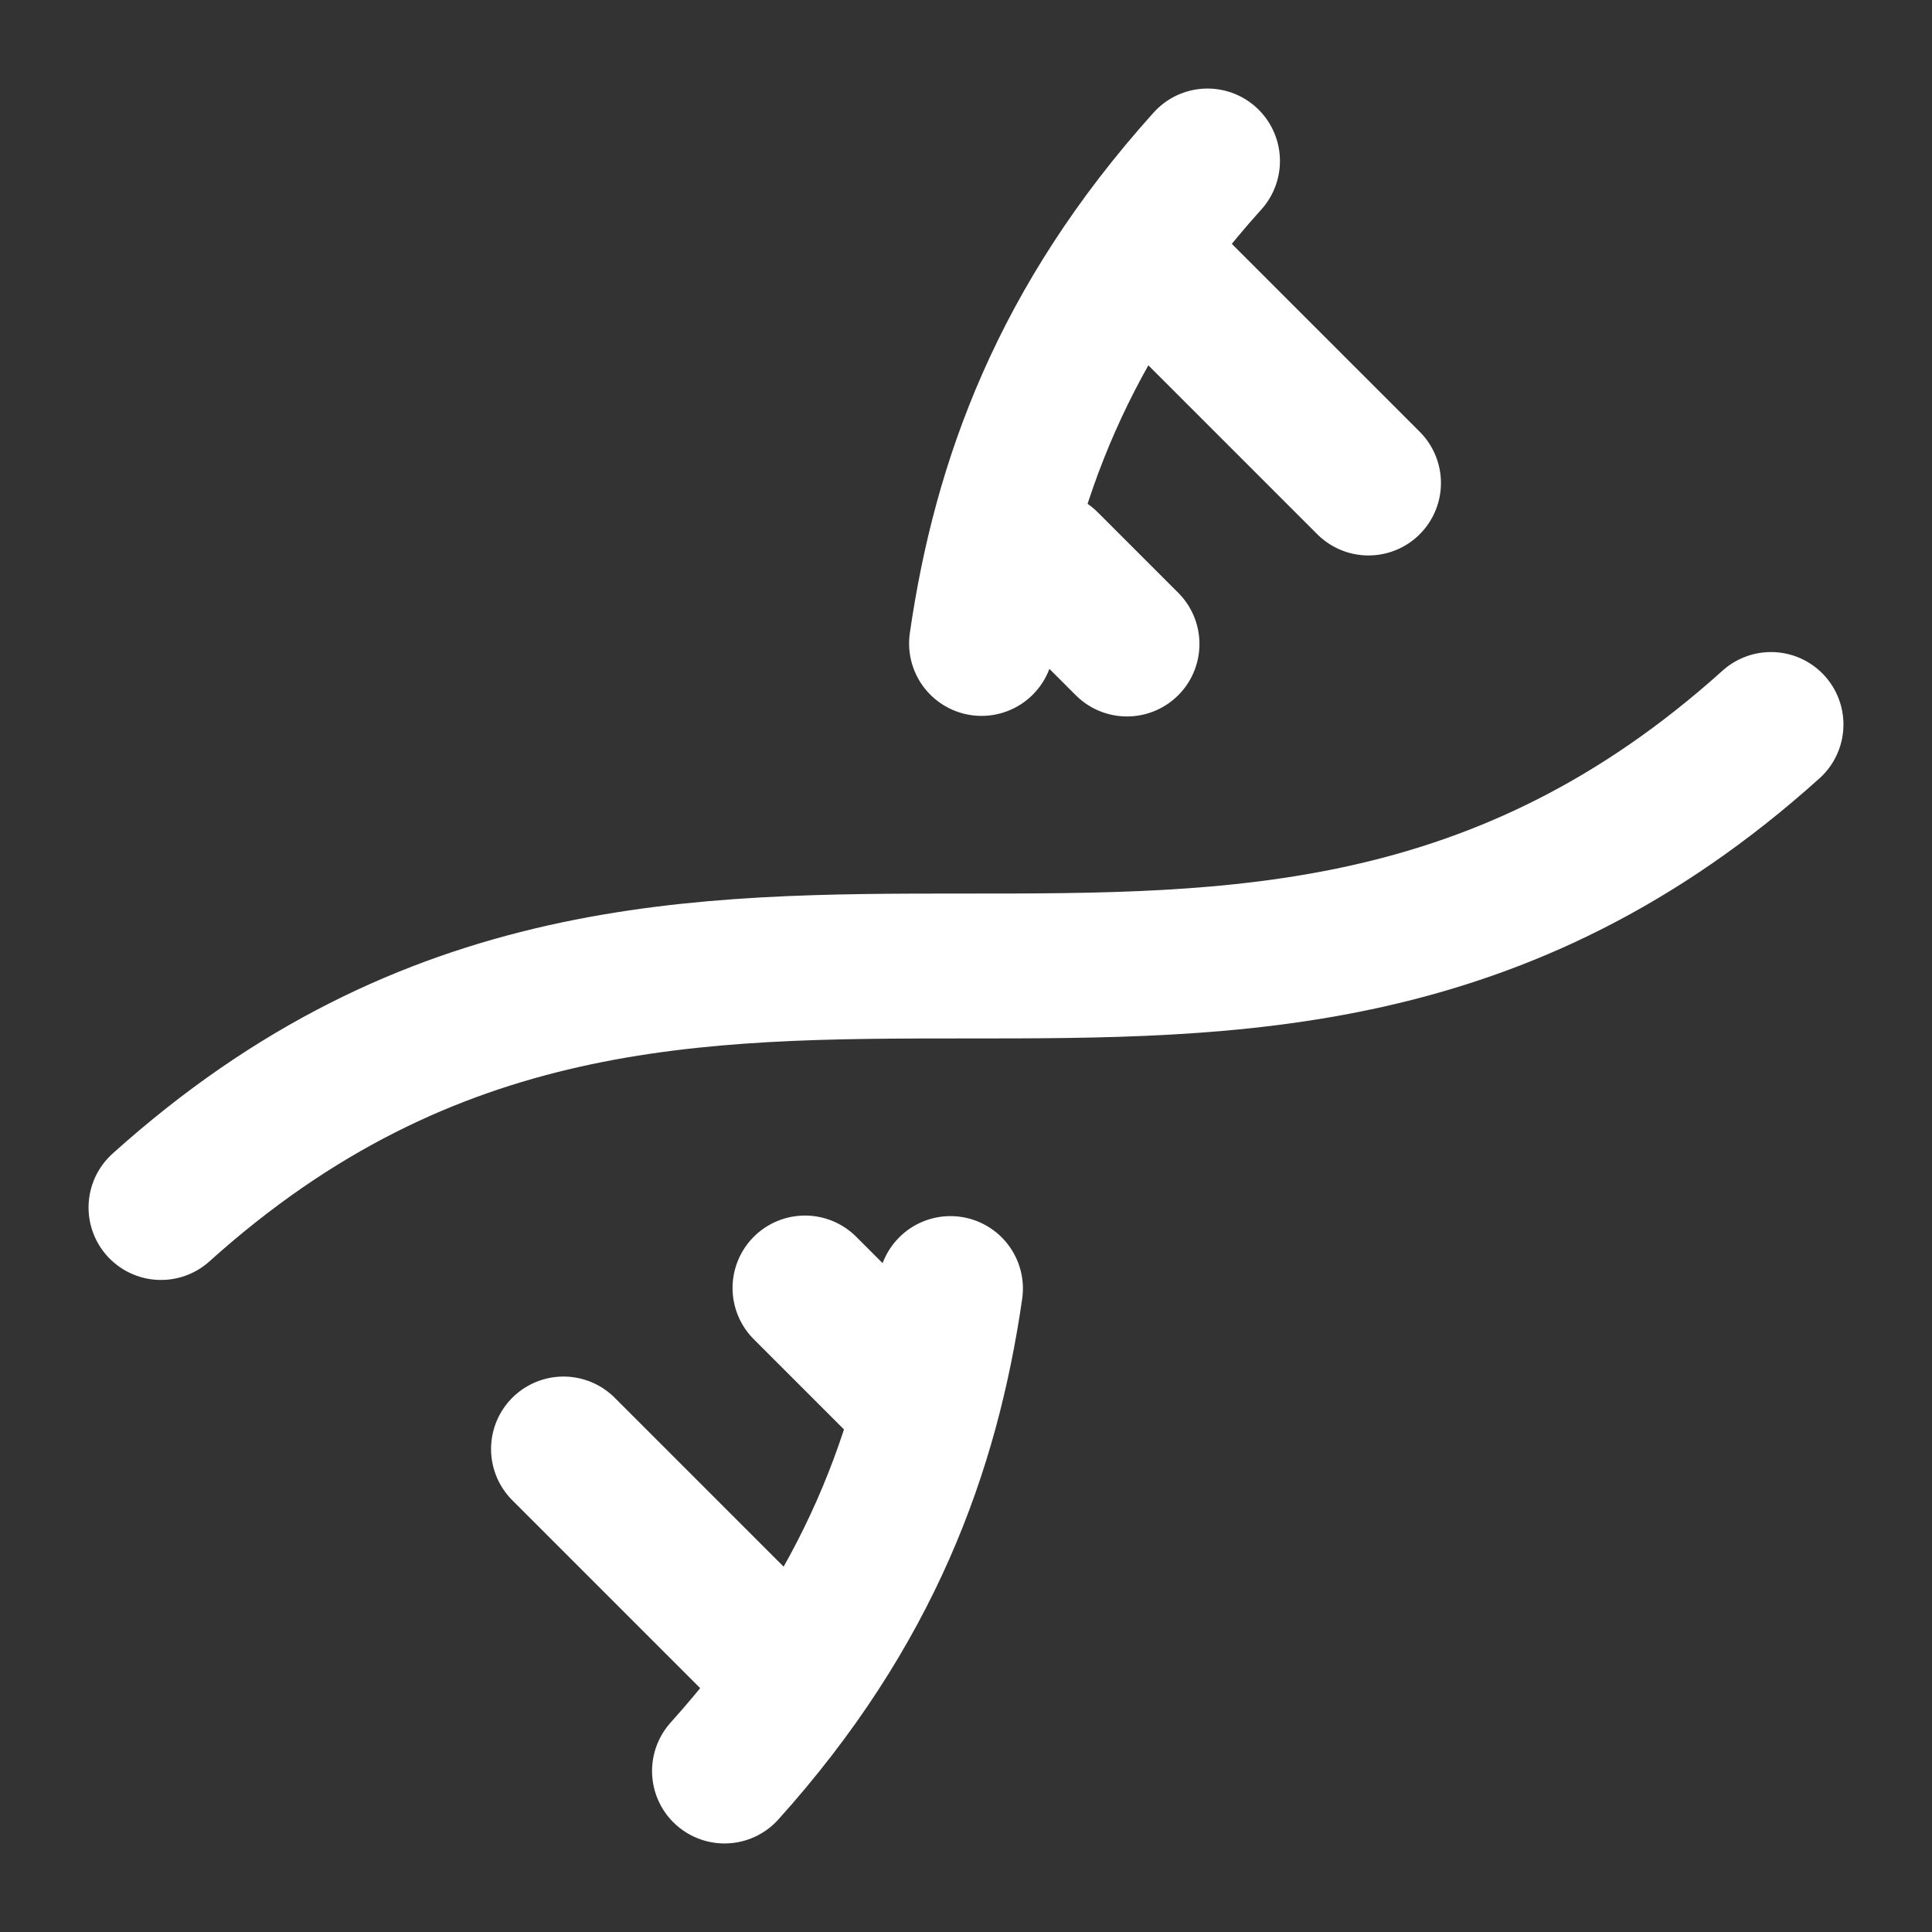 <svg width="24" height="24" viewBox="0 0 24 24" fill="none" xmlns="http://www.w3.org/2000/svg">
<rect x="0" y="0" width="24" height="24" fill="#333333" stroke="none"/>
<path d="M2 15C8.667 9 15.333 15 22 9M9 22C10.798 20.002 11.518 18.005 11.807 16.007M15 2C13.202 3.998 12.482 5.995 12.193 7.993M17 6L14.5 3.5M14 8L13 7M7 18L9.5 20.5M10 16L11.5 17.5" stroke="white" stroke-width="1.8" stroke-linecap="round" stroke-linejoin="round"/>
</svg>
